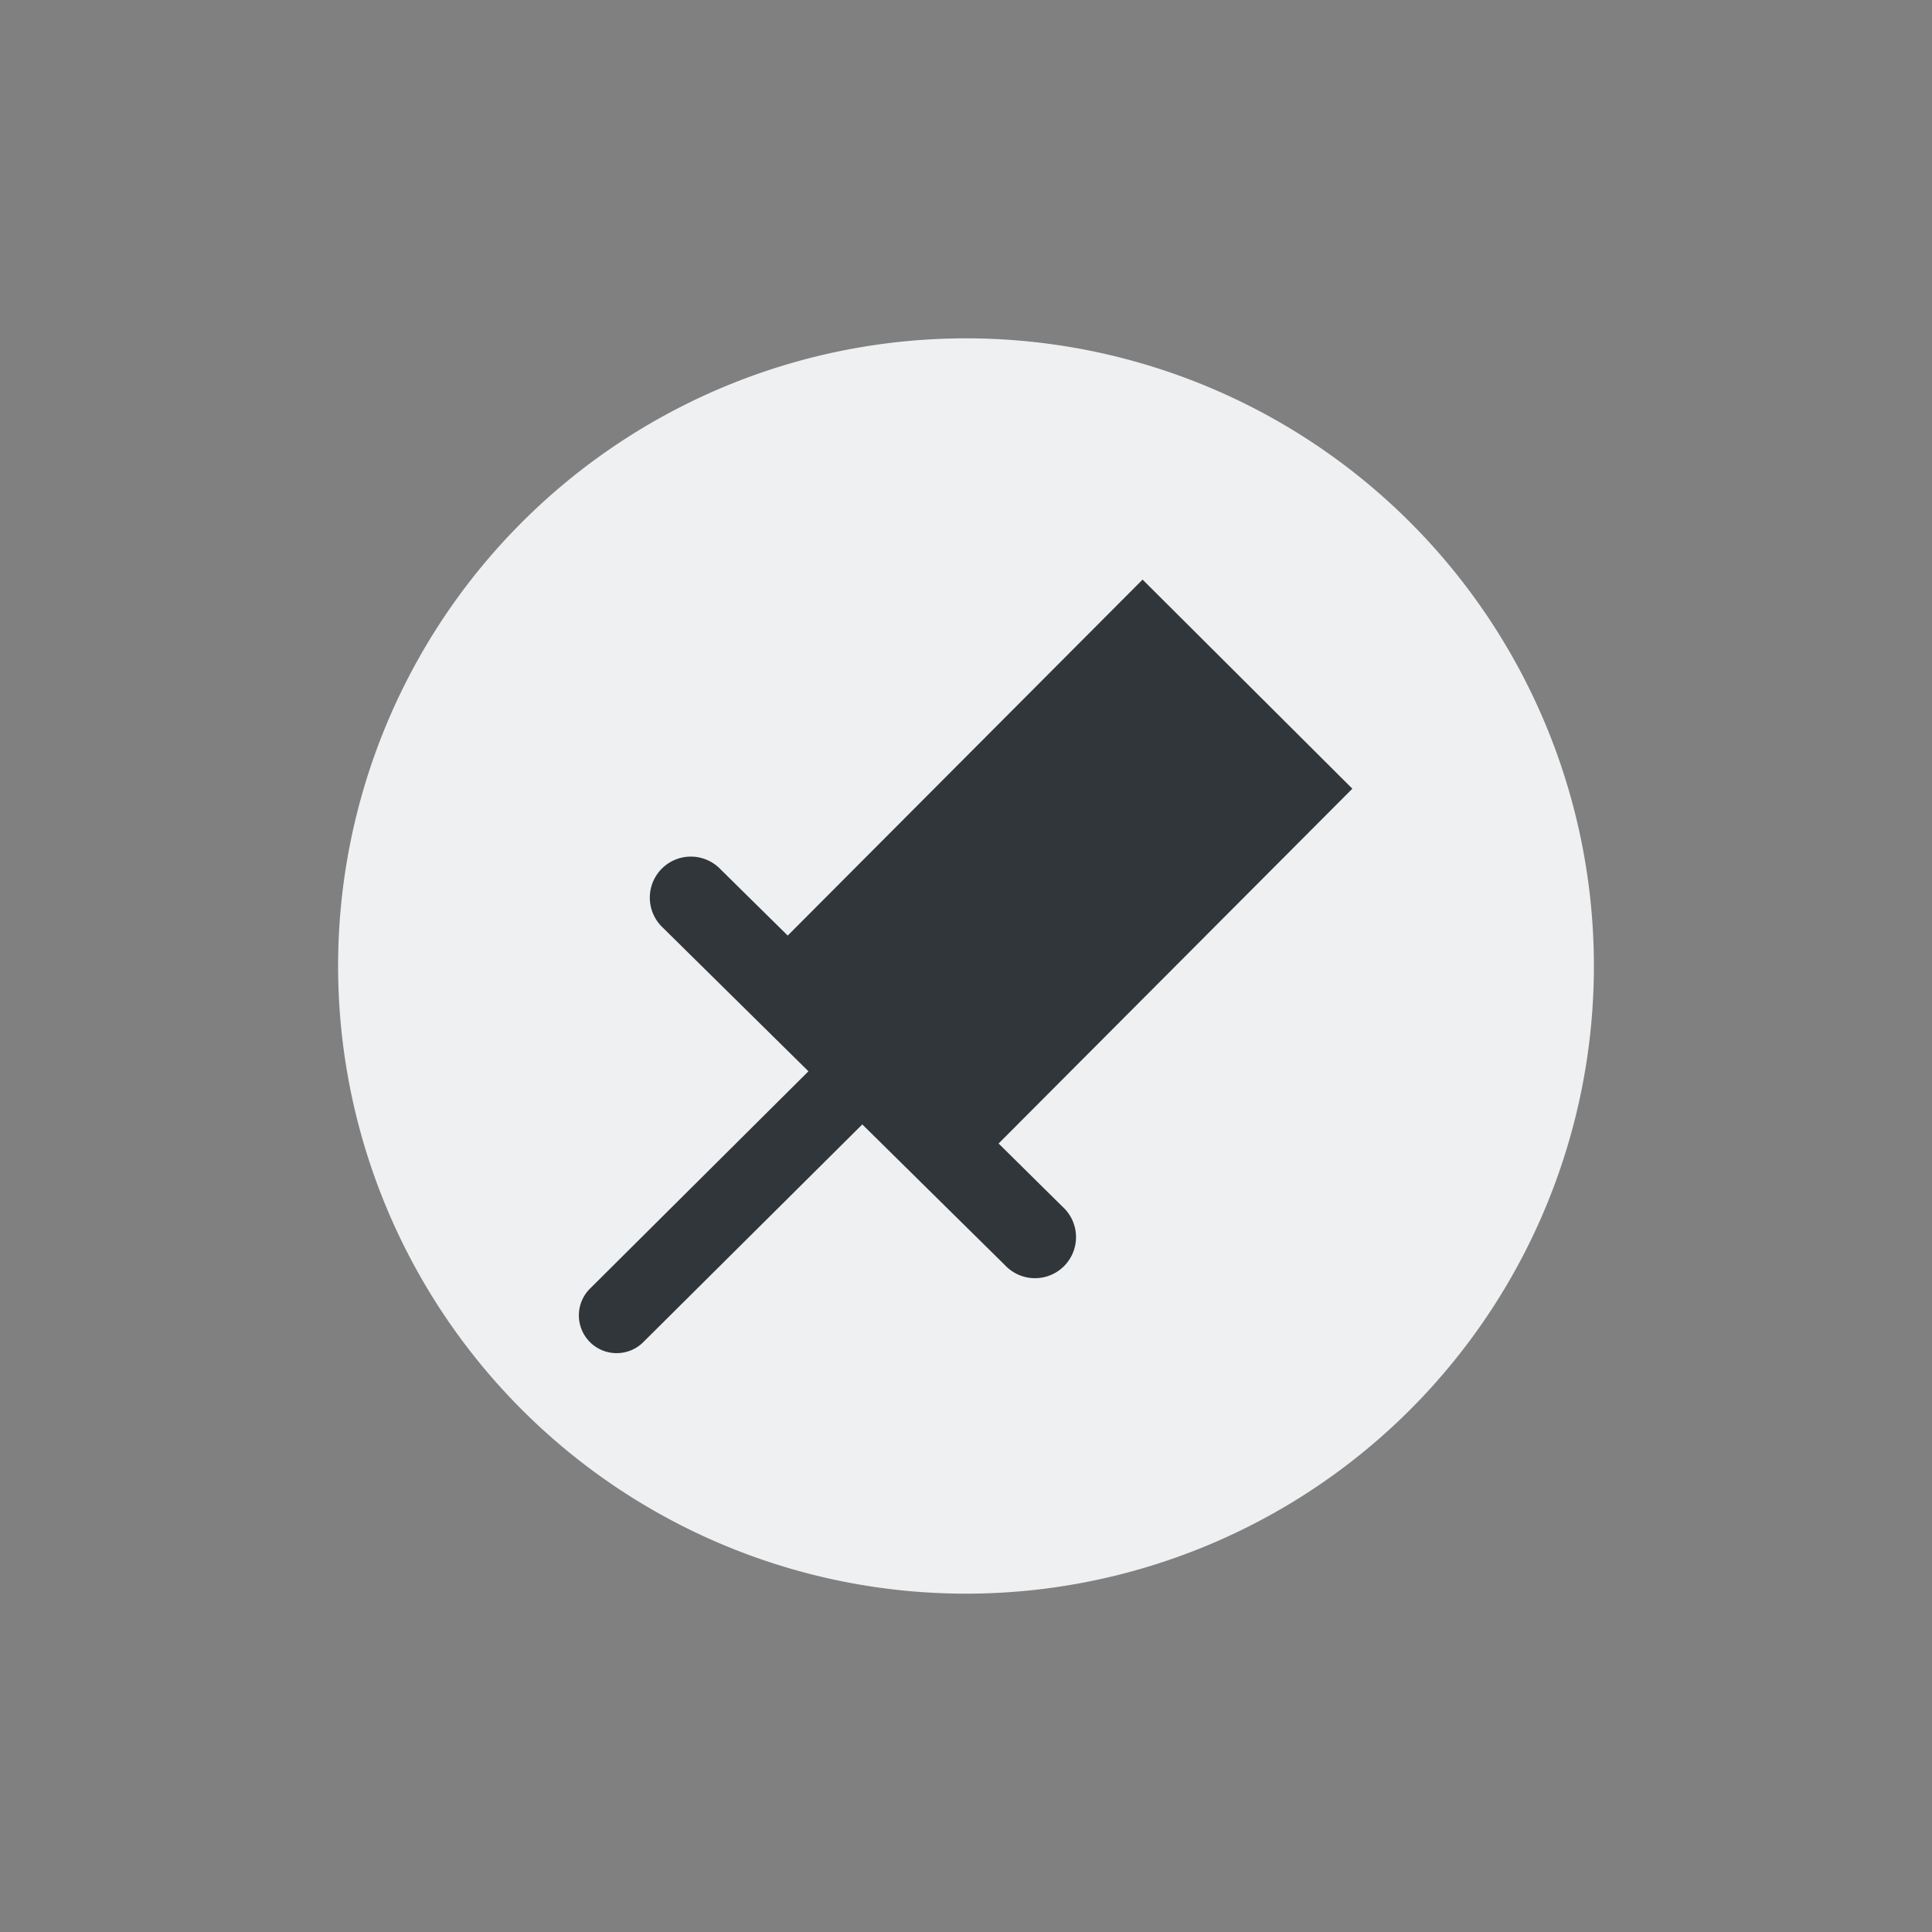 <svg xmlns="http://www.w3.org/2000/svg" width="40" height="40" version="1.1">
 <rect width="100%" height="100%" fill="#808080" stroke="none"/>
 <rect style="opacity:0;fill:#616569" width="40" height="40" x="0" y="0"/>
 <path style="fill:#eff0f1" d="m 33,20 a 13,12.995 0 1 1 -26,0 13,12.995 0 1 1 26,0"/>
 <path style="fill:#31363b" d="m 23.656,12 -7.347,7.37 -1.398,-1.379 a 0.85,0.85 0 0 0 -0.611,-0.256 0.85,0.85 0 0 0 -0.583,1.465 l 3.021,2.98 -4.507,4.484 a 0.782,0.782 0 1 0 1.102,1.109 l 4.52,-4.493 2.953,2.913 a 0.85,0.85 0 1 0 1.193,-1.209 l -1.324,-1.309 7.324,-7.346 z"/>
</svg>
